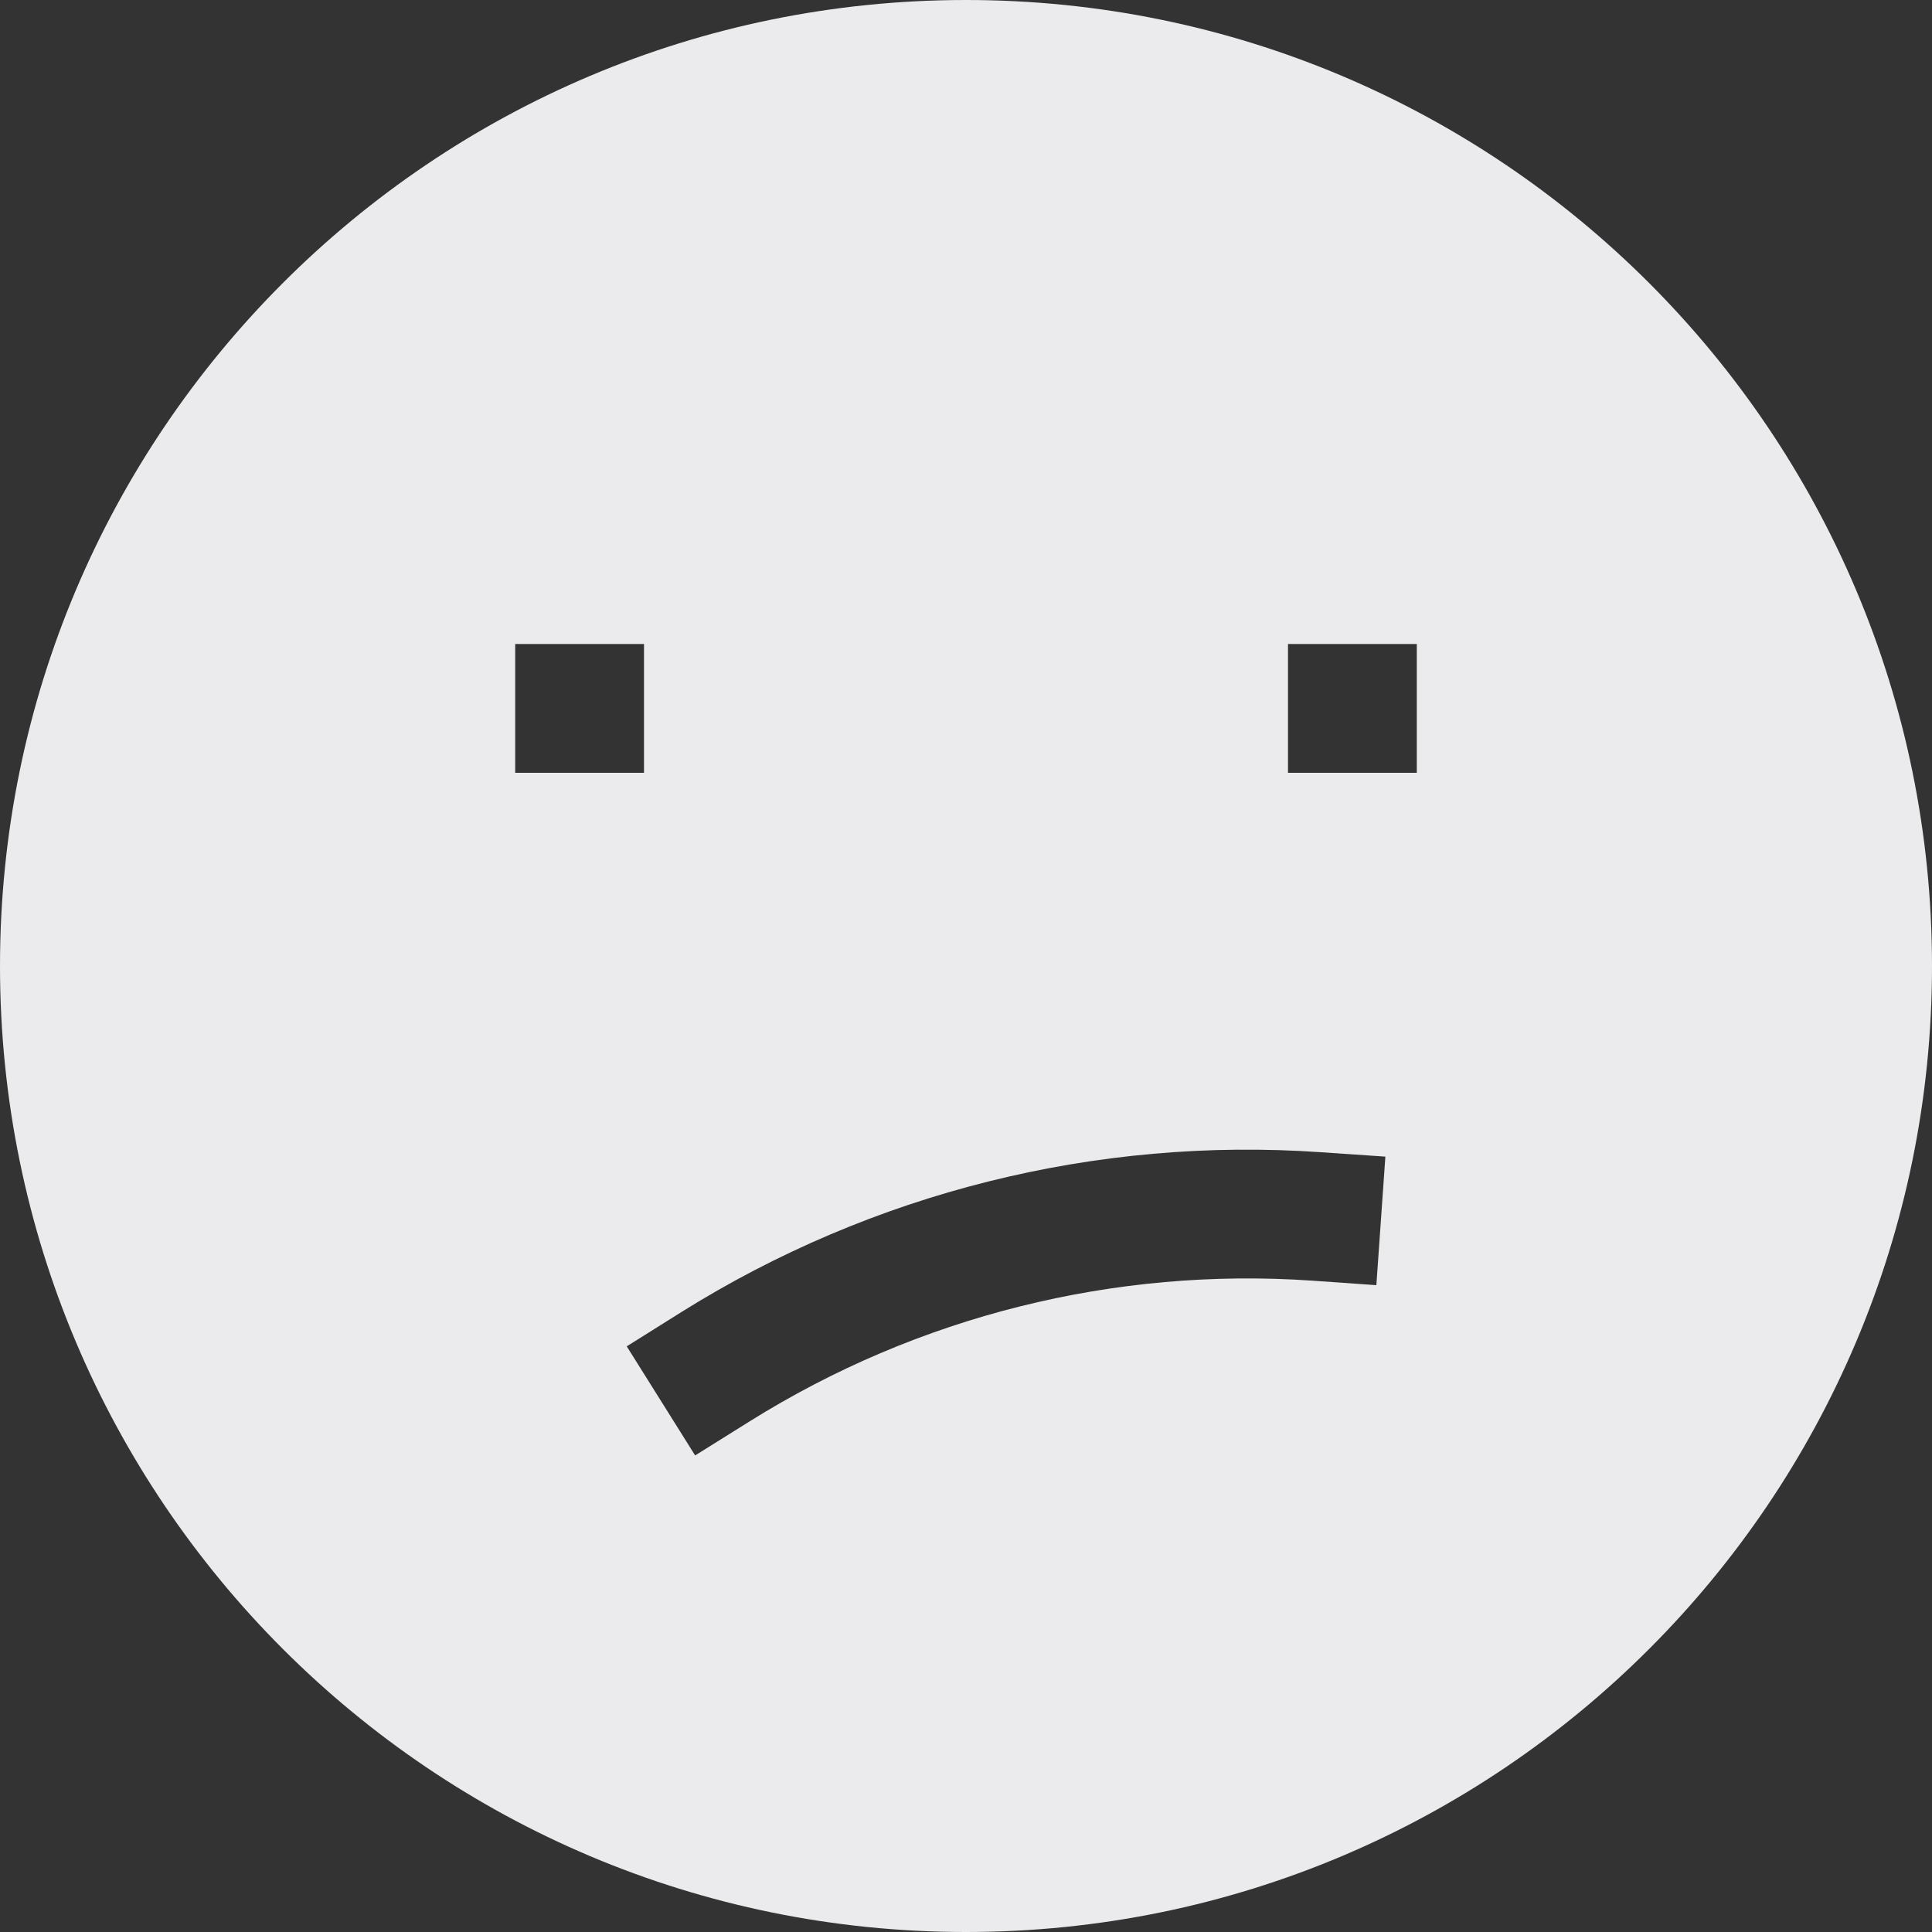 <svg width="15" height="15" viewBox="0 0 15 15" fill="none" xmlns="http://www.w3.org/2000/svg">
<rect x="0" y="0" width="15" height="15" fill="#333333" stroke="none"/>
<path fill-rule="evenodd" clip-rule="evenodd" d="M0 7.5C0 3.358 3.358 0 7.5 0C11.642 0 15 3.358 15 7.5C15 11.642 11.642 15 7.5 15C3.358 15 0 11.642 0 7.5ZM4 6H5V5H4V6ZM5.821 11.035C7.125 10.219 8.653 9.837 10.188 9.943L10.686 9.978L10.756 8.98L10.257 8.946C8.512 8.824 6.773 9.259 5.29 10.187L4.866 10.453L5.397 11.3L5.821 11.035ZM11 6H10V5H11V6Z" fill="#EBEBED"/>
</svg>
